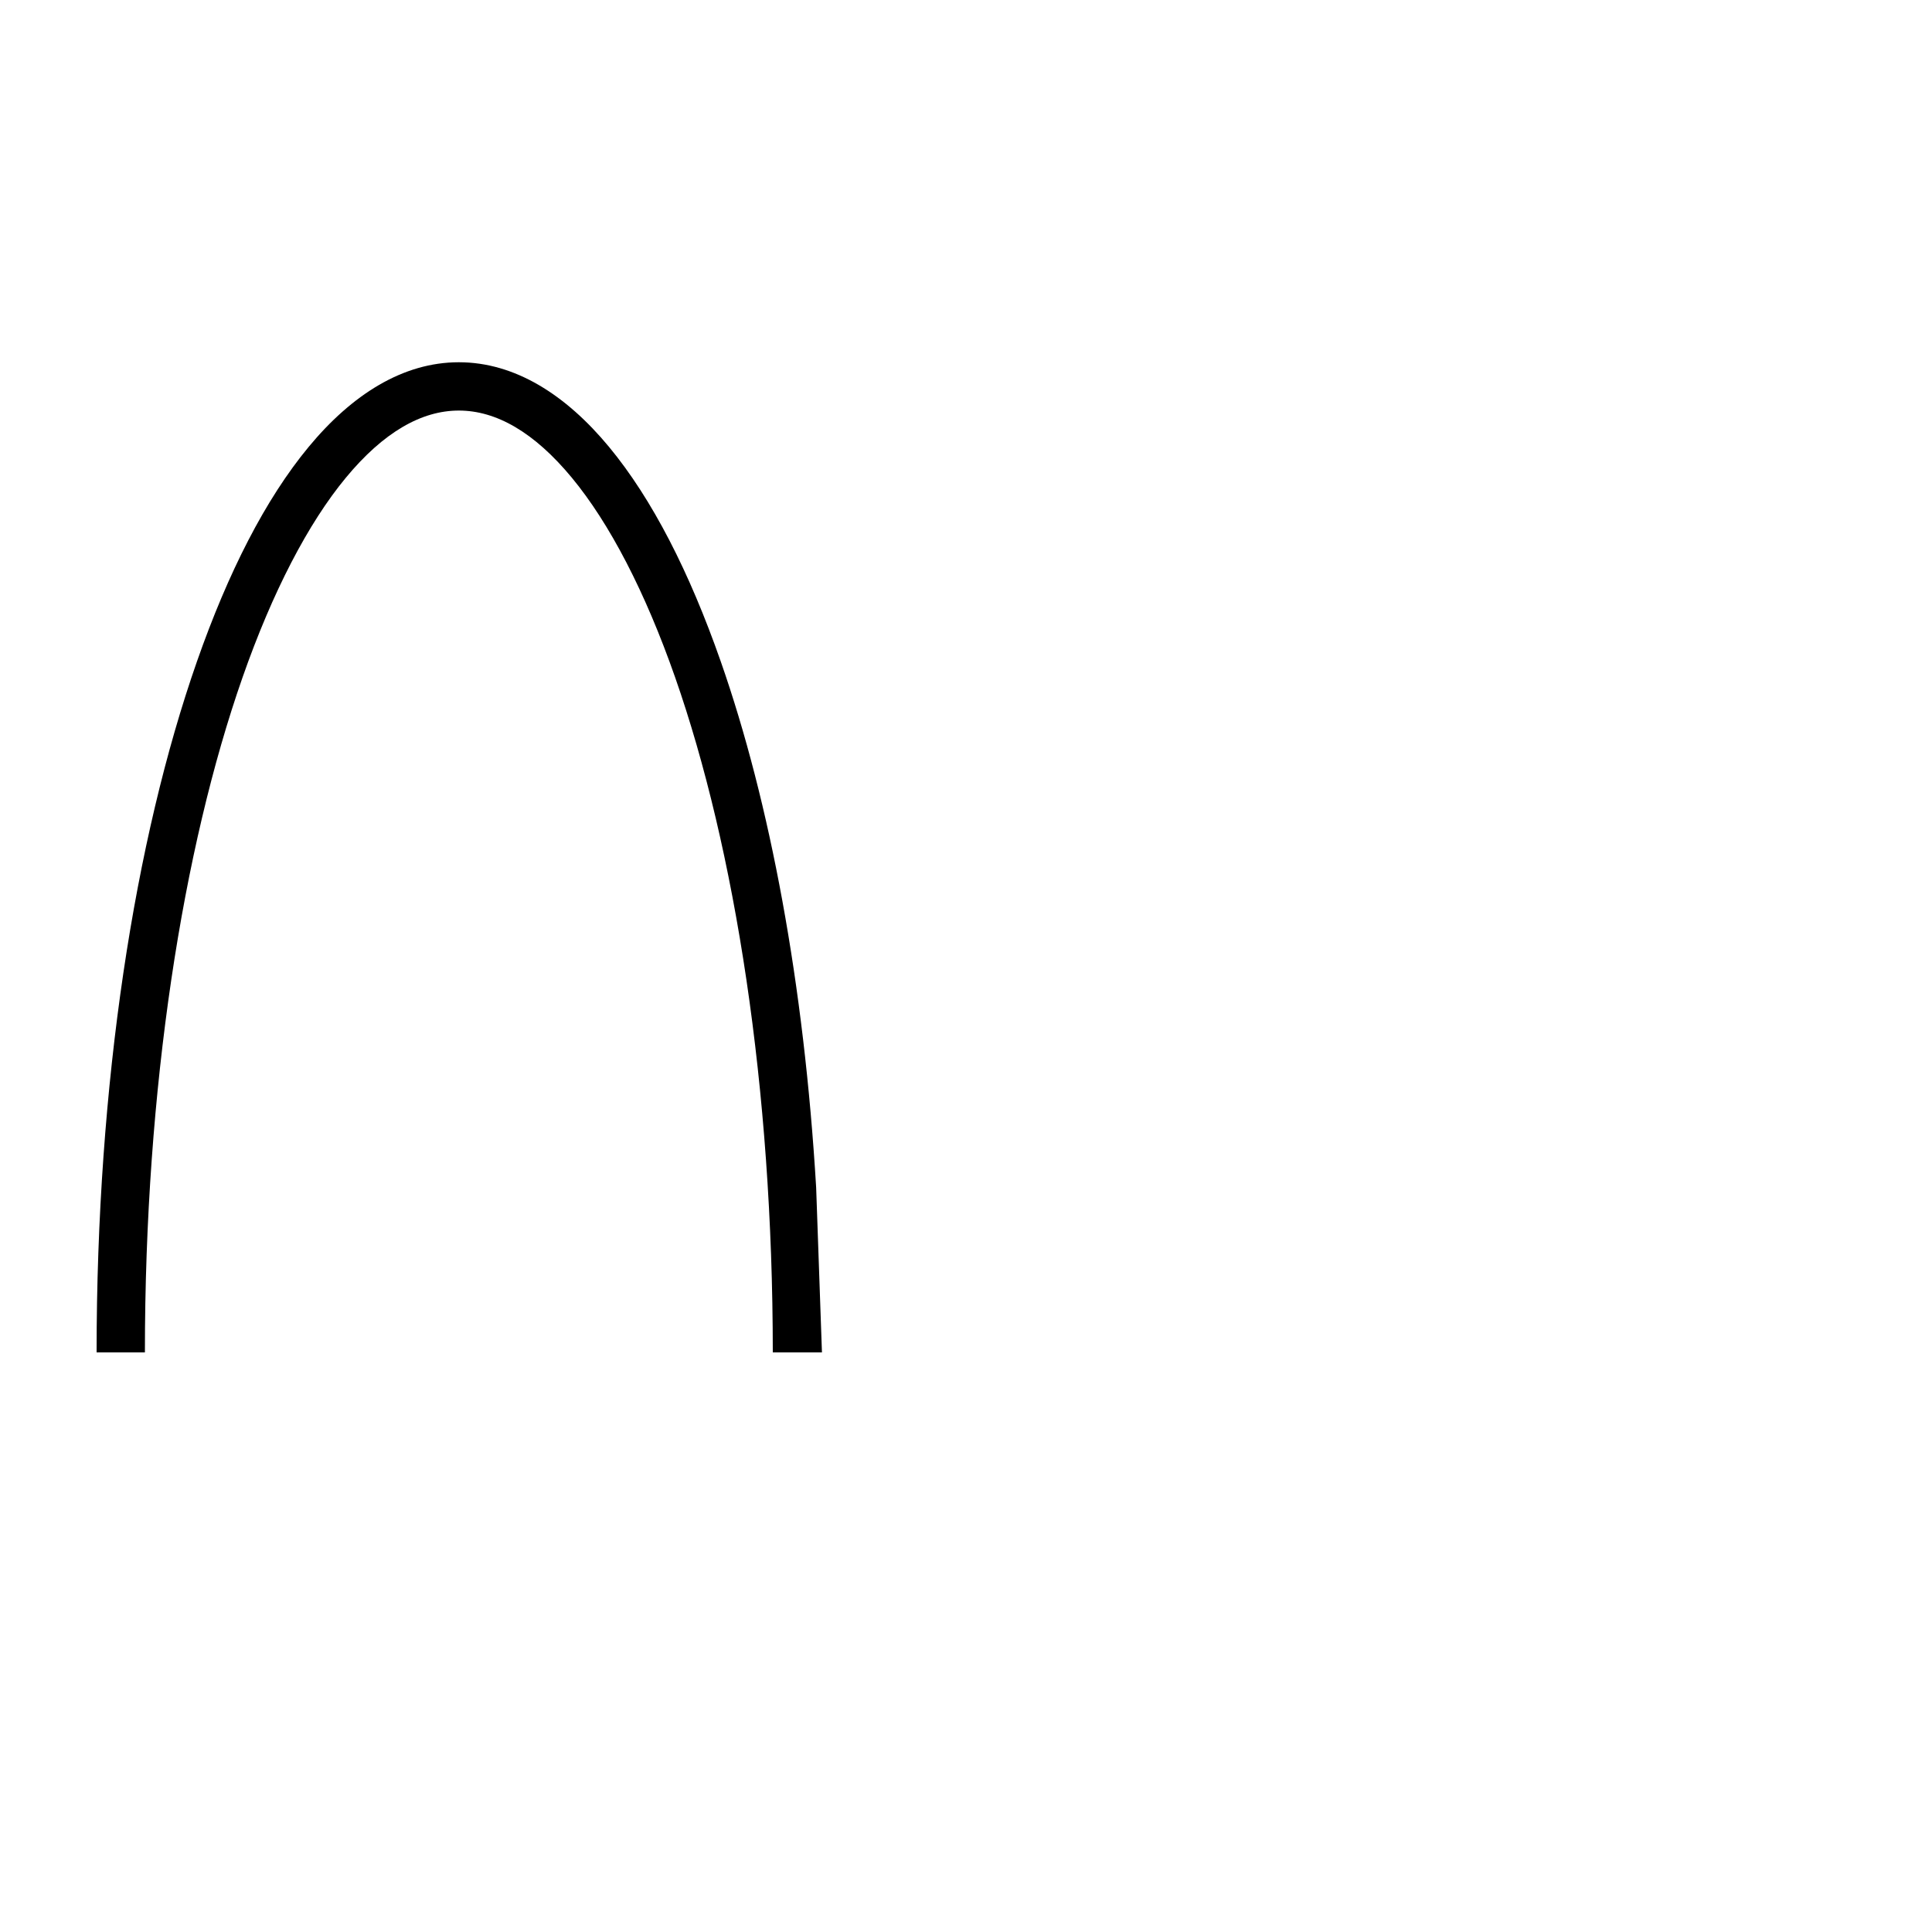 <?xml version="1.0" encoding="UTF-8" standalone="no"?>
<!-- Created with Inkscape (http://www.inkscape.org/) -->

<svg
   width="1000"
   height="1000"
   viewBox="0 0 264.583 264.583"
   version="1.1"
   id="svg21229"
   inkscape:version="1.4.2 (f4327f4, 2025-05-13)"
   sodipodi:docname="B.svg"
   xml:space="preserve"
   xmlns:inkscape="http://www.inkscape.org/namespaces/inkscape"
   xmlns:sodipodi="http://sodipodi.sourceforge.net/DTD/sodipodi-0.dtd"
   xmlns="http://www.w3.org/2000/svg"
   xmlns:svg="http://www.w3.org/2000/svg"><sodipodi:namedview
     id="namedview21231"
     pagecolor="#ffffff"
     bordercolor="#000000"
     borderopacity="0.25"
     inkscape:showpageshadow="2"
     inkscape:pageopacity="0.0"
     inkscape:pagecheckerboard="0"
     inkscape:deskcolor="#d1d1d1"
     inkscape:document-units="px"
     showgrid="false"
     inkscape:zoom="0.70710678"
     inkscape:cx="183.84776"
     inkscape:cy="480.12551"
     inkscape:window-width="1920"
     inkscape:window-height="1017"
     inkscape:window-x="-8"
     inkscape:window-y="-8"
     inkscape:window-maximized="1"
     inkscape:current-layer="layer1"
     showguides="true"><sodipodi:guide
       position="0,52.917"
       orientation="0,1"
       id="guide572"
       inkscape:locked="false"
       inkscape:label=""
       inkscape:color="rgb(0,134,229)" /><sodipodi:guide
       position="13.229,264.583"
       orientation="-1,0"
       id="guide3492"
       inkscape:locked="false"
       inkscape:label=""
       inkscape:color="rgb(0,134,229)" /><sodipodi:guide
       position="0,79.375"
       orientation="0,1"
       id="guide3496"
       inkscape:locked="false"
       inkscape:label=""
       inkscape:color="rgb(0,134,229)" /><sodipodi:guide
       position="280.026,153.438"
       orientation="0,1"
       id="guide4"
       inkscape:locked="false"
       inkscape:label=""
       inkscape:color="rgb(0,134,229)" /><sodipodi:guide
       position="62.838,214.974"
       orientation="0,-1"
       id="guide2"
       inkscape:locked="false" /><sodipodi:guide
       position="112.565,79.375"
       orientation="1,0"
       id="guide3"
       inkscape:locked="false" /><sodipodi:guide
       position="62.838,214.974"
       orientation="1,0"
       id="guide5"
       inkscape:locked="false" /><sodipodi:guide
       position="125.794,79.375"
       orientation="-1,0"
       id="guide7"
       inkscape:label=""
       inkscape:locked="false"
       inkscape:color="rgb(0,134,229)" /></sodipodi:namedview><defs
     id="defs21226"><clipPath
       clipPathUnits="userSpaceOnUse"
       id="clipPath420"><path
         d="M 591.87,383.121 H 908.197 V 699.448 H 591.87 Z"
         clip-rule="evenodd"
         id="path418" /></clipPath><clipPath
       clipPathUnits="userSpaceOnUse"
       id="clipPath420-12"><path
         d="M 591.87,383.121 H 908.197 V 699.448 H 591.87 Z"
         clip-rule="evenodd"
         id="path418-24" /></clipPath><clipPath
       clipPathUnits="userSpaceOnUse"
       id="clipPath1460"><path
         d="M 0,0 H 6000 V 3406.25 H 0 Z"
         id="path1458" /></clipPath><clipPath
       clipPathUnits="userSpaceOnUse"
       id="clipPath1466"><path
         d="M 0,0 H 6000 V 3375 H 0 Z"
         id="path1464" /></clipPath><clipPath
       clipPathUnits="userSpaceOnUse"
       id="clipPath1472"><path
         d="M 0,0 H 6000 V 3375 H 0 Z"
         id="path1470" /></clipPath><clipPath
       clipPathUnits="userSpaceOnUse"
       id="clipPath1478"><path
         d="m 3173.91,1877.278 283.653,254.741 -254.741,283.652 -283.653,-254.741 z"
         id="path1476" /></clipPath><clipPath
       clipPathUnits="userSpaceOnUse"
       id="clipPath1484"><path
         d="m 3173.91,1877.278 283.653,254.741 -254.741,283.652 -283.653,-254.741 z"
         id="path1482" /></clipPath><clipPath
       clipPathUnits="userSpaceOnUse"
       id="clipPath1490"><path
         d="m 3173.91,1877.278 283.653,254.741 -254.741,283.652 -283.653,-254.741 z"
         id="path1488" /></clipPath><clipPath
       clipPathUnits="userSpaceOnUse"
       id="clipPath420-1"><path
         d="M 591.87,383.121 H 908.197 V 699.448 H 591.87 Z"
         clip-rule="evenodd"
         id="path418-1" /></clipPath><clipPath
       clipPathUnits="userSpaceOnUse"
       id="clipPath420-5"><path
         d="M 591.87,383.121 H 908.197 V 699.448 H 591.87 Z"
         clip-rule="evenodd"
         id="path418-2" /></clipPath><clipPath
       clipPathUnits="userSpaceOnUse"
       id="clipPath420-7"><path
         d="M 591.87,383.121 H 908.197 V 699.448 H 591.87 Z"
         clip-rule="evenodd"
         id="path418-5" /></clipPath></defs><g
     inkscape:label="Layer 1"
     inkscape:groupmode="layer"
     id="layer1"
     transform="translate(-143.834,-154.624)"><path
       id="path1"
       style="color:#000000;fill:#000000;fill-rule:evenodd;-inkscape-stroke:none"
       d="m -206.672,-204.233 c 7.67,-3e-5 14.654,-4.445 20.57,-11.596 5.917,-7.15 11.014,-17.15 15.291,-29.367 8.552,-24.435 13.749,-57.793 13.749,-94.637 h -6.616 c 0,36.218 -5.169,69.006 -13.375,92.451 -4.103,11.722 -8.982,21.097 -14.144,27.336 -5.162,6.238 -10.358,9.197 -15.475,9.197 -5.116,2e-5 -10.313,-2.959 -15.475,-9.197 -5.162,-6.238 -10.041,-15.613 -14.144,-27.336 -8.206,-23.445 -13.375,-56.233 -13.375,-92.451 h -3.308 -3.424 l 0.794,22.593 c 1.654,27.799 6.305,52.718 13.069,72.044 4.276,12.218 9.376,22.217 15.293,29.367 5.917,7.15 12.901,11.596 20.57,11.596 z"
       transform="scale(-1)"
       sodipodi:nodetypes="sscccsssssccccsss" /></g></svg>
